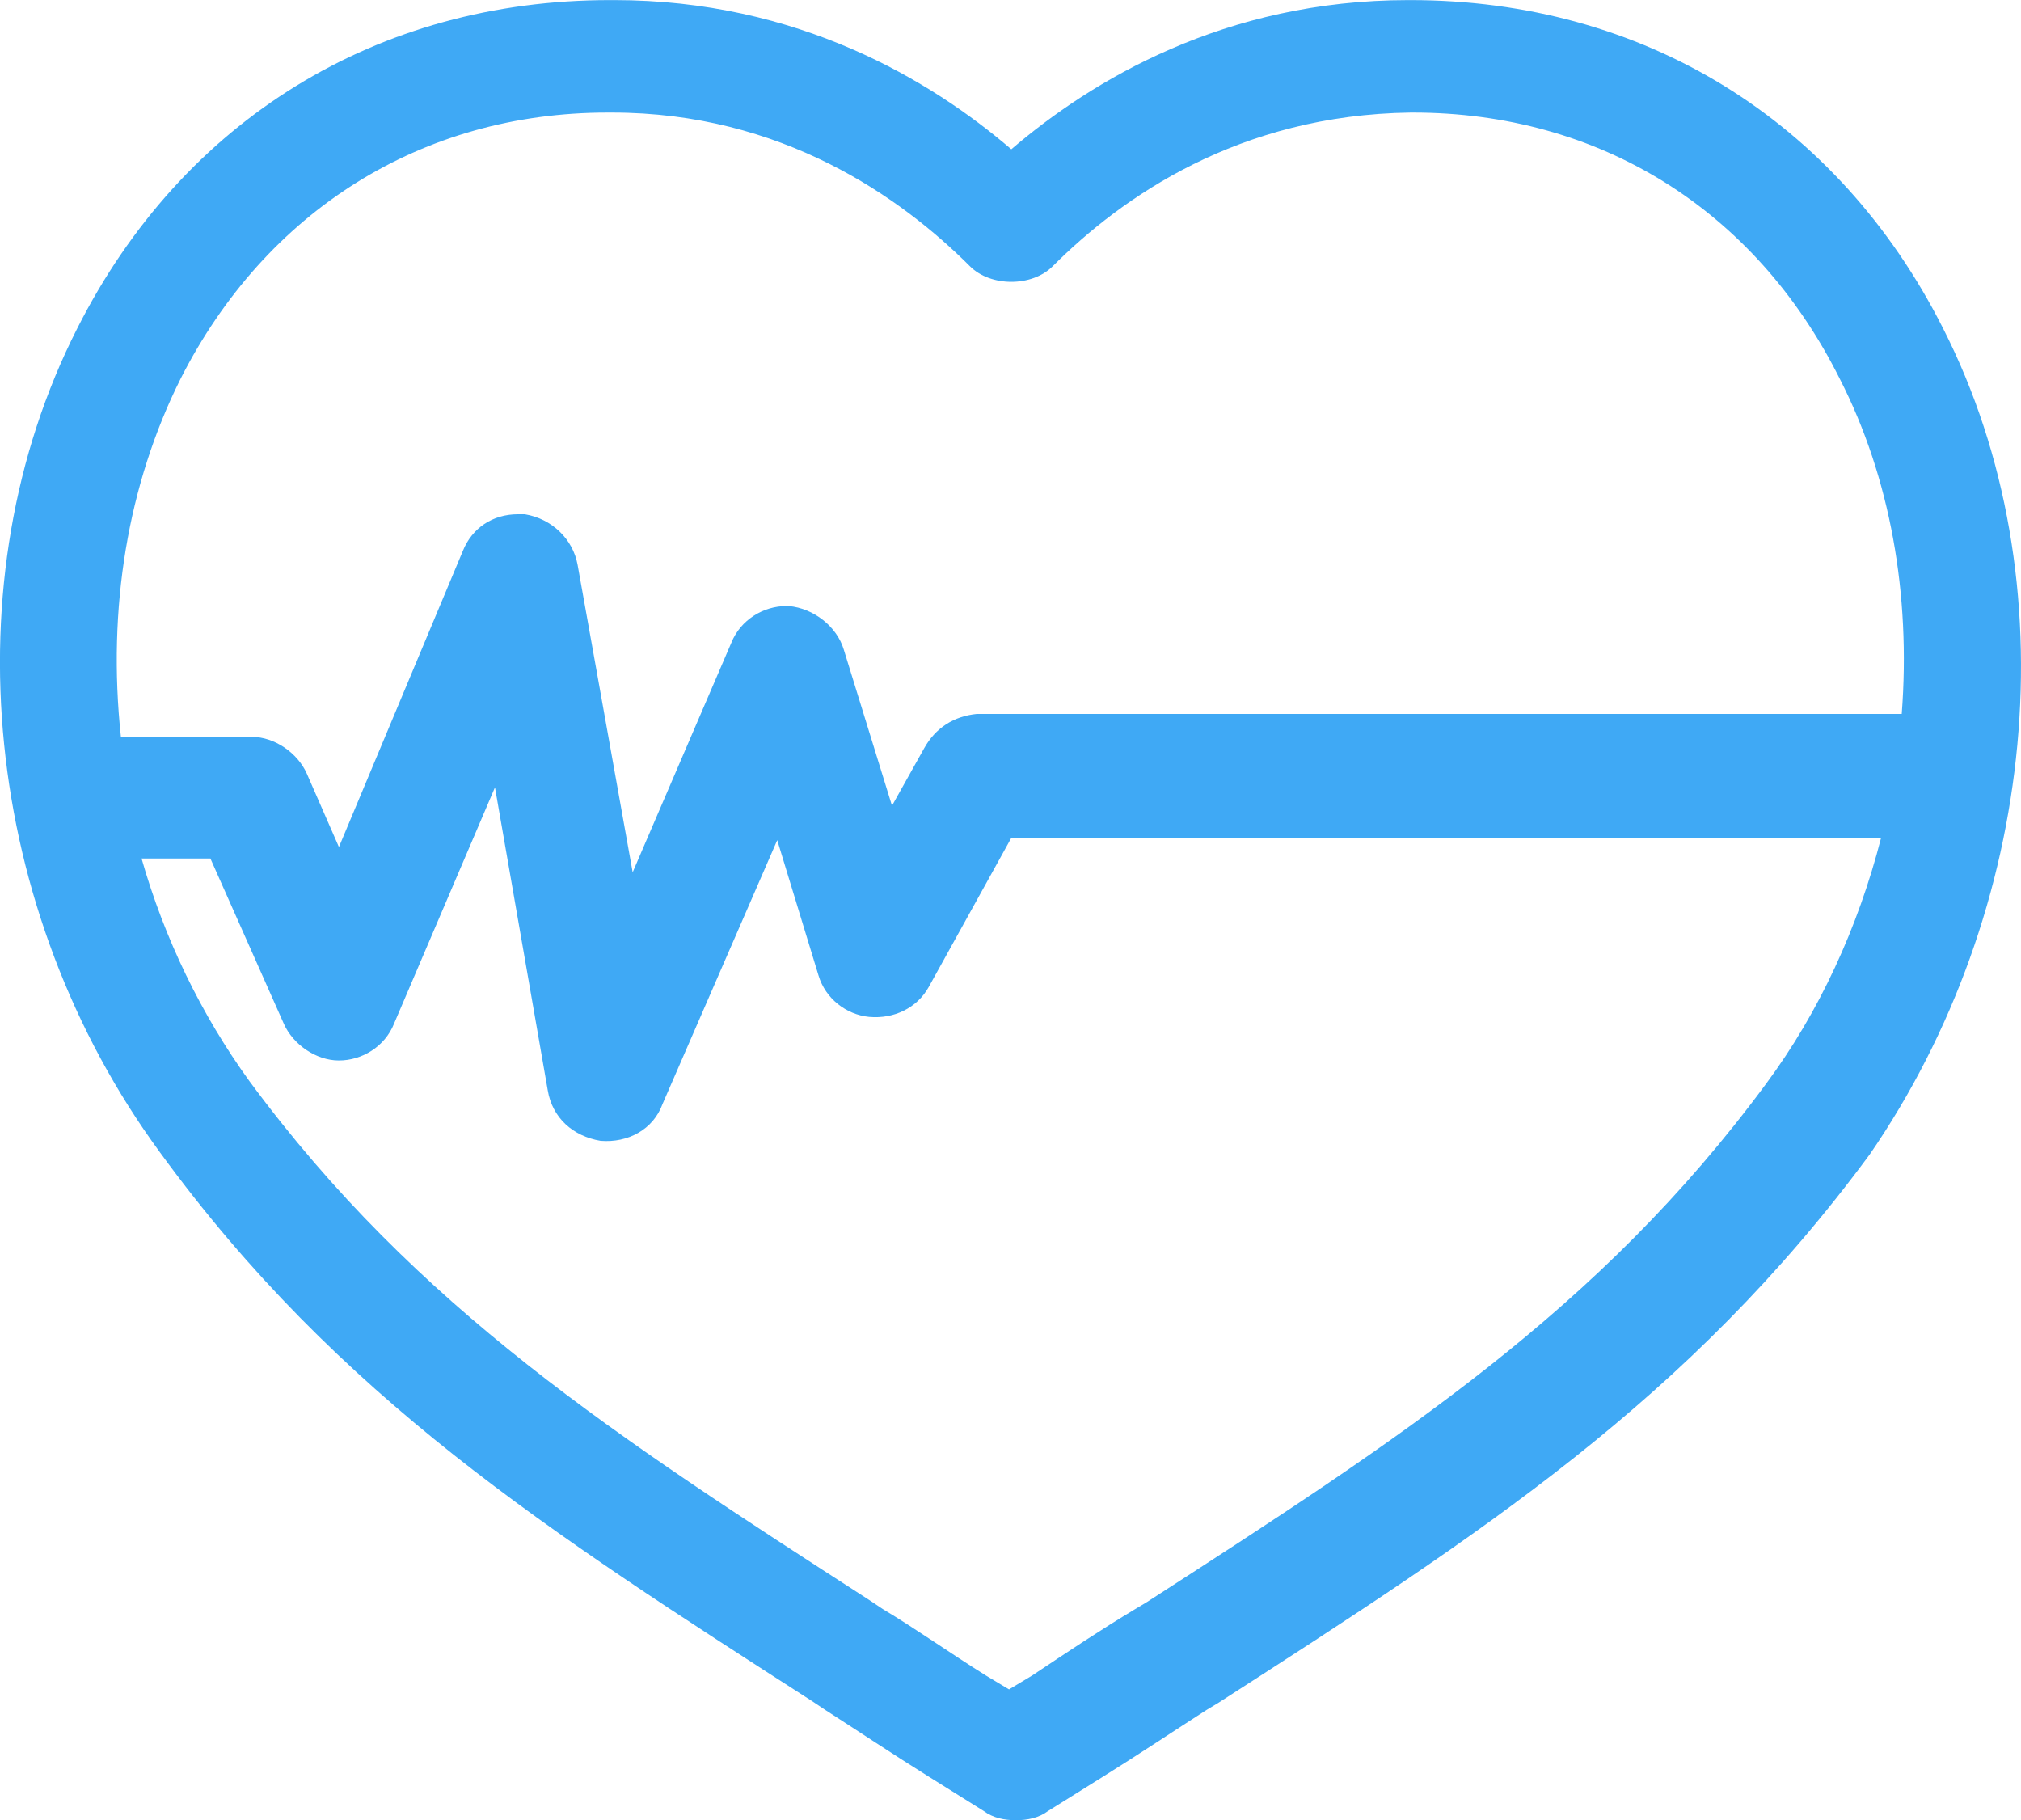 <svg xmlns="http://www.w3.org/2000/svg" viewBox="0 0 105.855 95.317" width="105.85" height="95.32"><g transform="matrix(1.202 0 0 1.202-55.33-60.58)"><path d="m130.7 64.7c-4.6-9.1-13.1-14.3-23.2-14.3h-.1c-8 0-13.8 3.5-17.3 6.5-3.5-3-9.3-6.5-17.3-6.5h-.2c-10.1 0-18.6 5.2-23.2 14.3-5.6 11-4.1 25.4 3.6 35.9 7.8 10.7 16.9 16.5 28.4 23.9l.6.4c1.4.9 2.9 1.9 4.5 2.9l2.4 1.5c.4.3.9.4 1.4.4.5 0 1-.1 1.4-.4l2.4-1.5c1.6-1 3.1-2 4.5-2.9l.5-.3c11.5-7.4 20.5-13.2 28.4-23.9 7.3-10.6 8.8-25 3.2-36m-75.5 23.1l3.2 7.2c.4.9 1.4 1.6 2.4 1.6 1 0 2-.6 2.4-1.6l4.4-10.3 2.3 13.2c.2 1.2 1.1 2 2.3 2.2 1.2.1 2.3-.5 2.7-1.6l5-11.5 1.8 5.9c.3 1 1.2 1.7 2.2 1.8 1.1.1 2.1-.4 2.6-1.3l3.6-6.5h37.9c-1 3.9-2.7 7.6-5 10.7-7.3 9.9-16 15.5-27 22.6l-.5.3c-1.5.9-3 1.9-4.5 2.9l-1 .6-1-.6c-1.6-1-3-2-4.5-2.9l-.6-.4c-11-7.1-19.7-12.7-27-22.6-2.1-2.9-3.7-6.2-4.7-9.7h3m31.1-4.8l-1.4 2.5-2.1-6.8c-.3-1-1.3-1.8-2.4-1.9h-.1c-1 0-2 .6-2.4 1.6l-4.3 10-2.4-13.4c-.2-1.1-1.1-2-2.3-2.2-.1 0-.2 0-.3 0-1.1 0-2 .6-2.4 1.6l-5.4 12.9-1.4-3.2c-.4-.9-1.4-1.6-2.4-1.6h-5.7c-.6-5.6.3-11 2.6-15.6 3.7-7.3 10.5-11.6 18.6-11.6h.2c7.4 0 12.6 3.7 15.6 6.7.9.9 2.7.9 3.6 0 3-3 8.1-6.6 15.6-6.7h.1c8.1 0 14.9 4.2 18.6 11.6 2.2 4.3 3.1 9.4 2.7 14.6h-40.3c-1 .1-1.8.6-2.3 1.5" fill="#3fa9f5"/></g></svg>